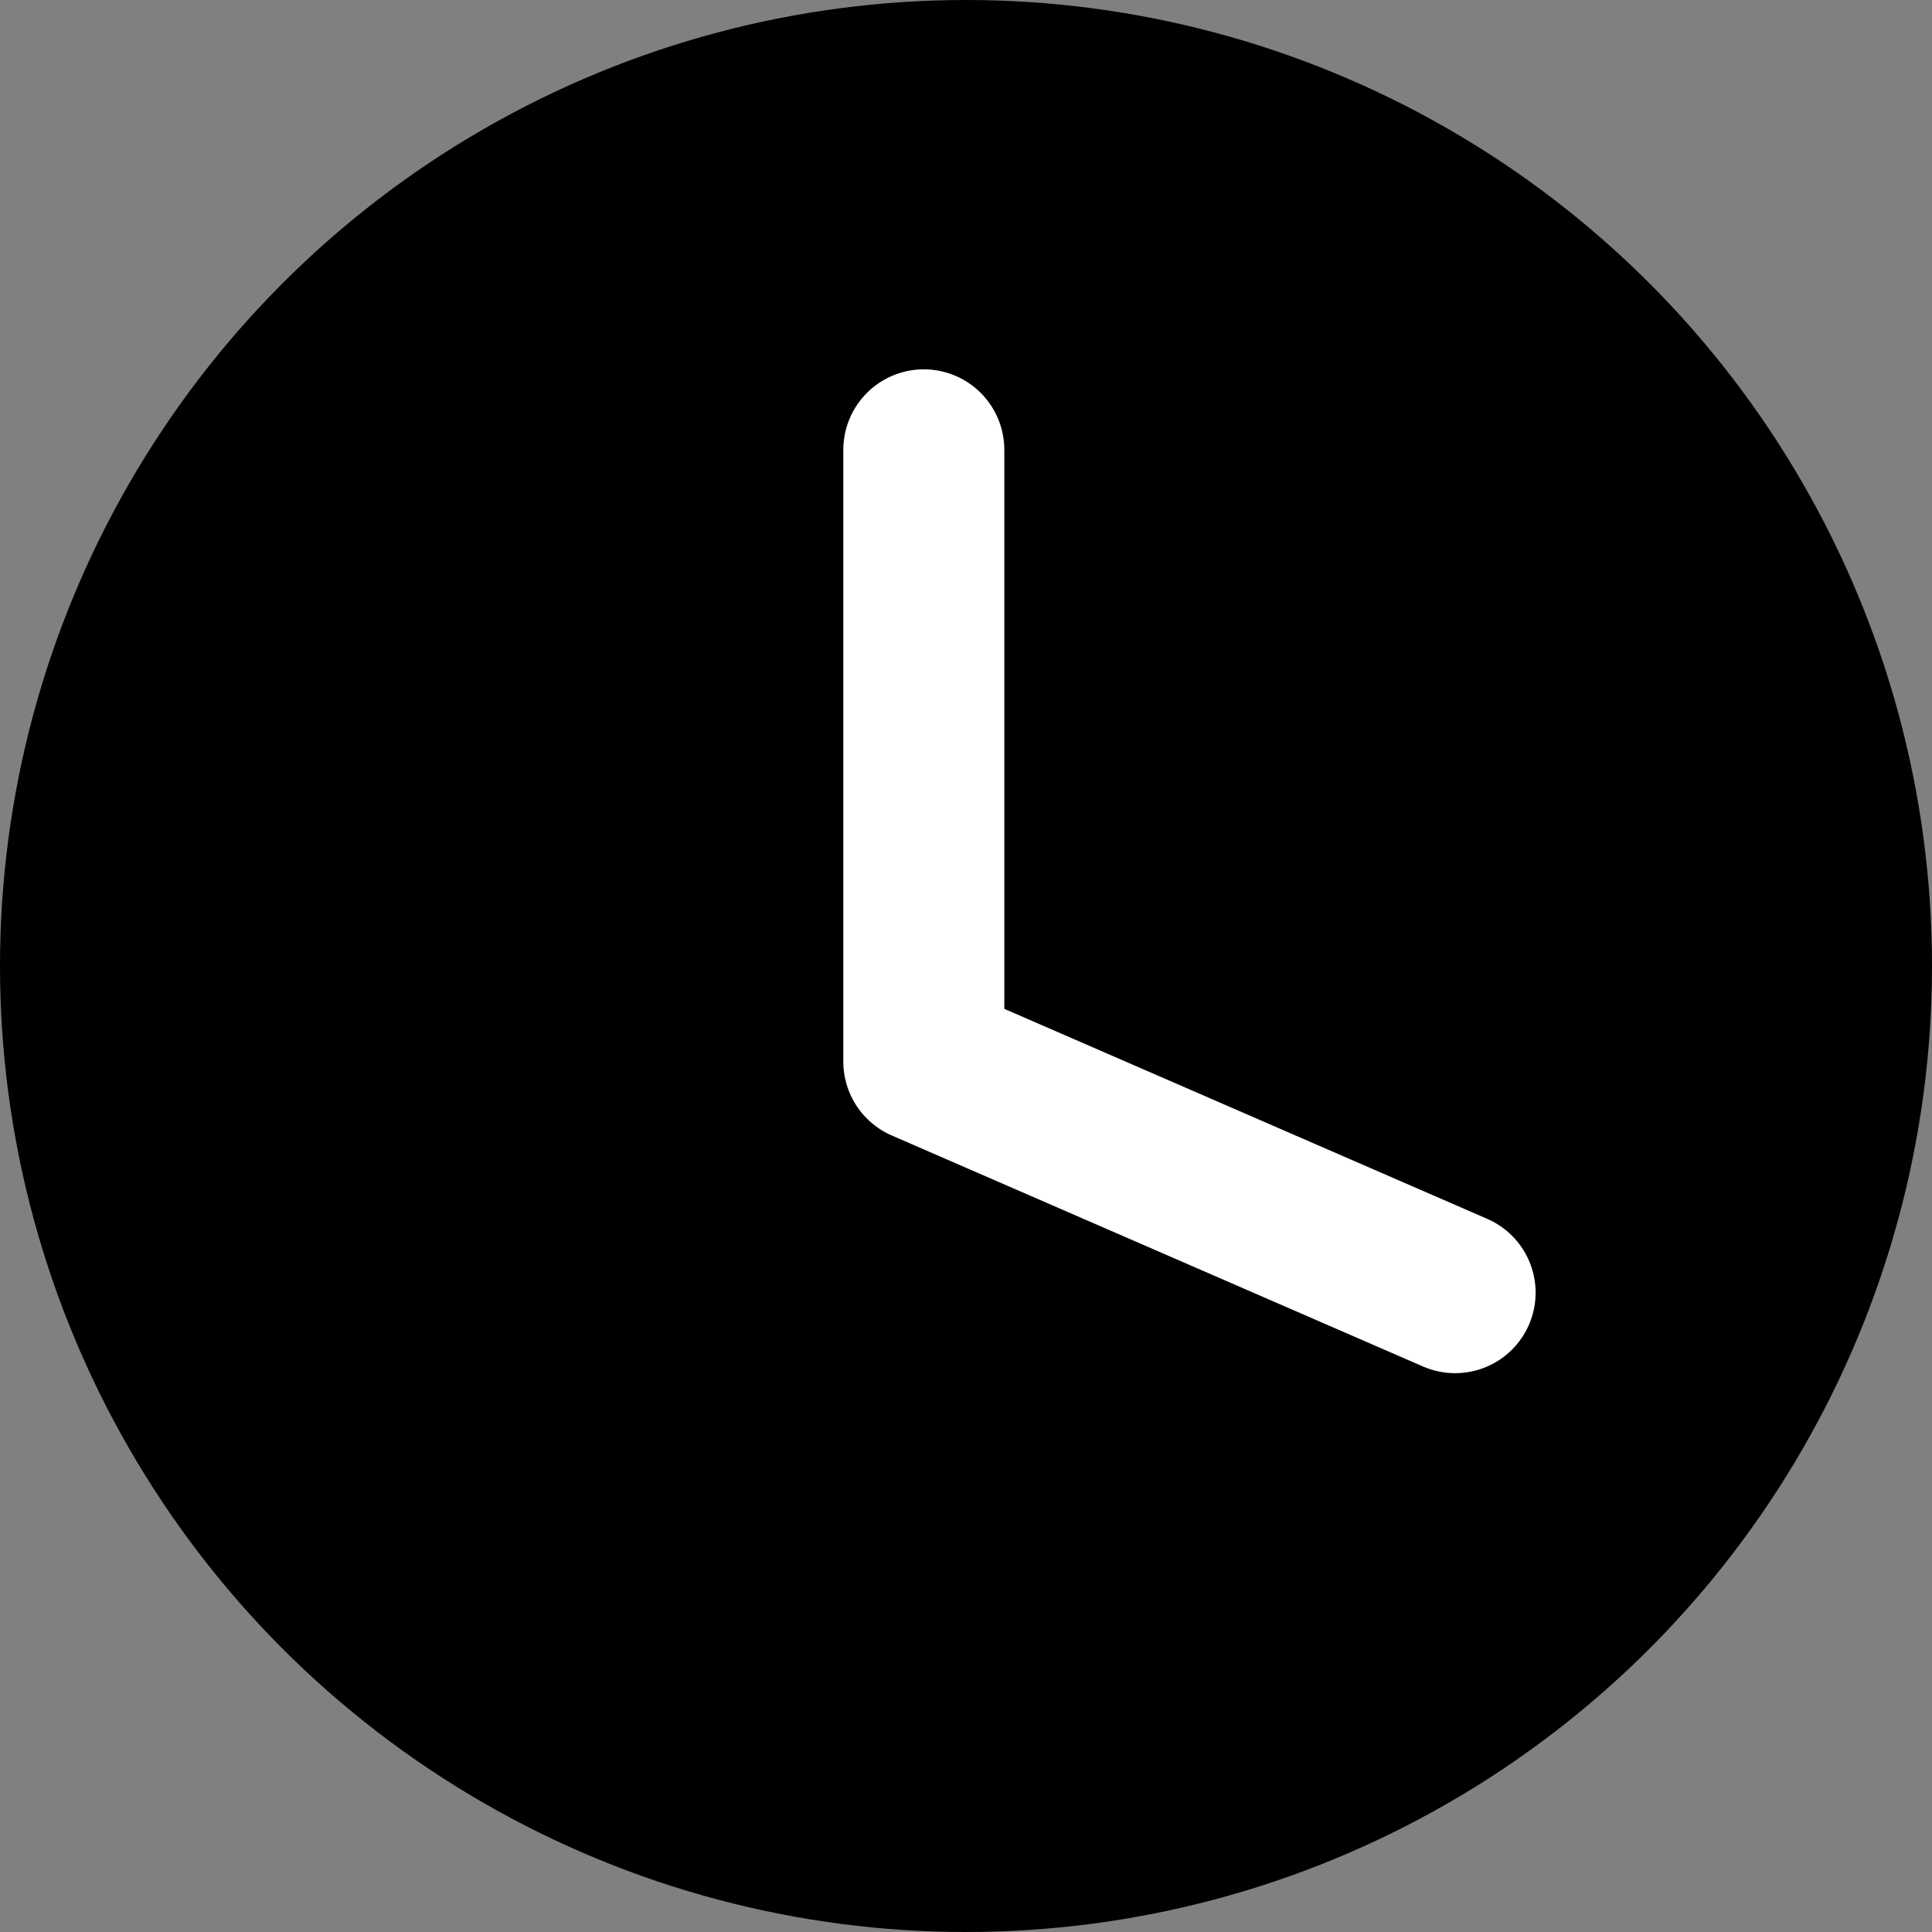<svg xmlns="http://www.w3.org/2000/svg" width="12" height="12" viewBox="0 0 12 12">
    <rect x="0" y="0" width="12" height="12" fill="#808080" stroke="none"/>
    <g data-name="Group 4926" transform="translate(-38 -531.699)">
        <circle data-name="Ellipse 76" cx="6" cy="6" r="6" transform="translate(38 531.699)" />
    </g>
    <path data-name="Path 1489" d="M10583.738 12344.471v3.8l3.3 1.435" transform="translate(-10578 -12341.677)" style="fill:none;stroke:#fff;stroke-linecap:round;stroke-linejoin:round"/>
</svg>
